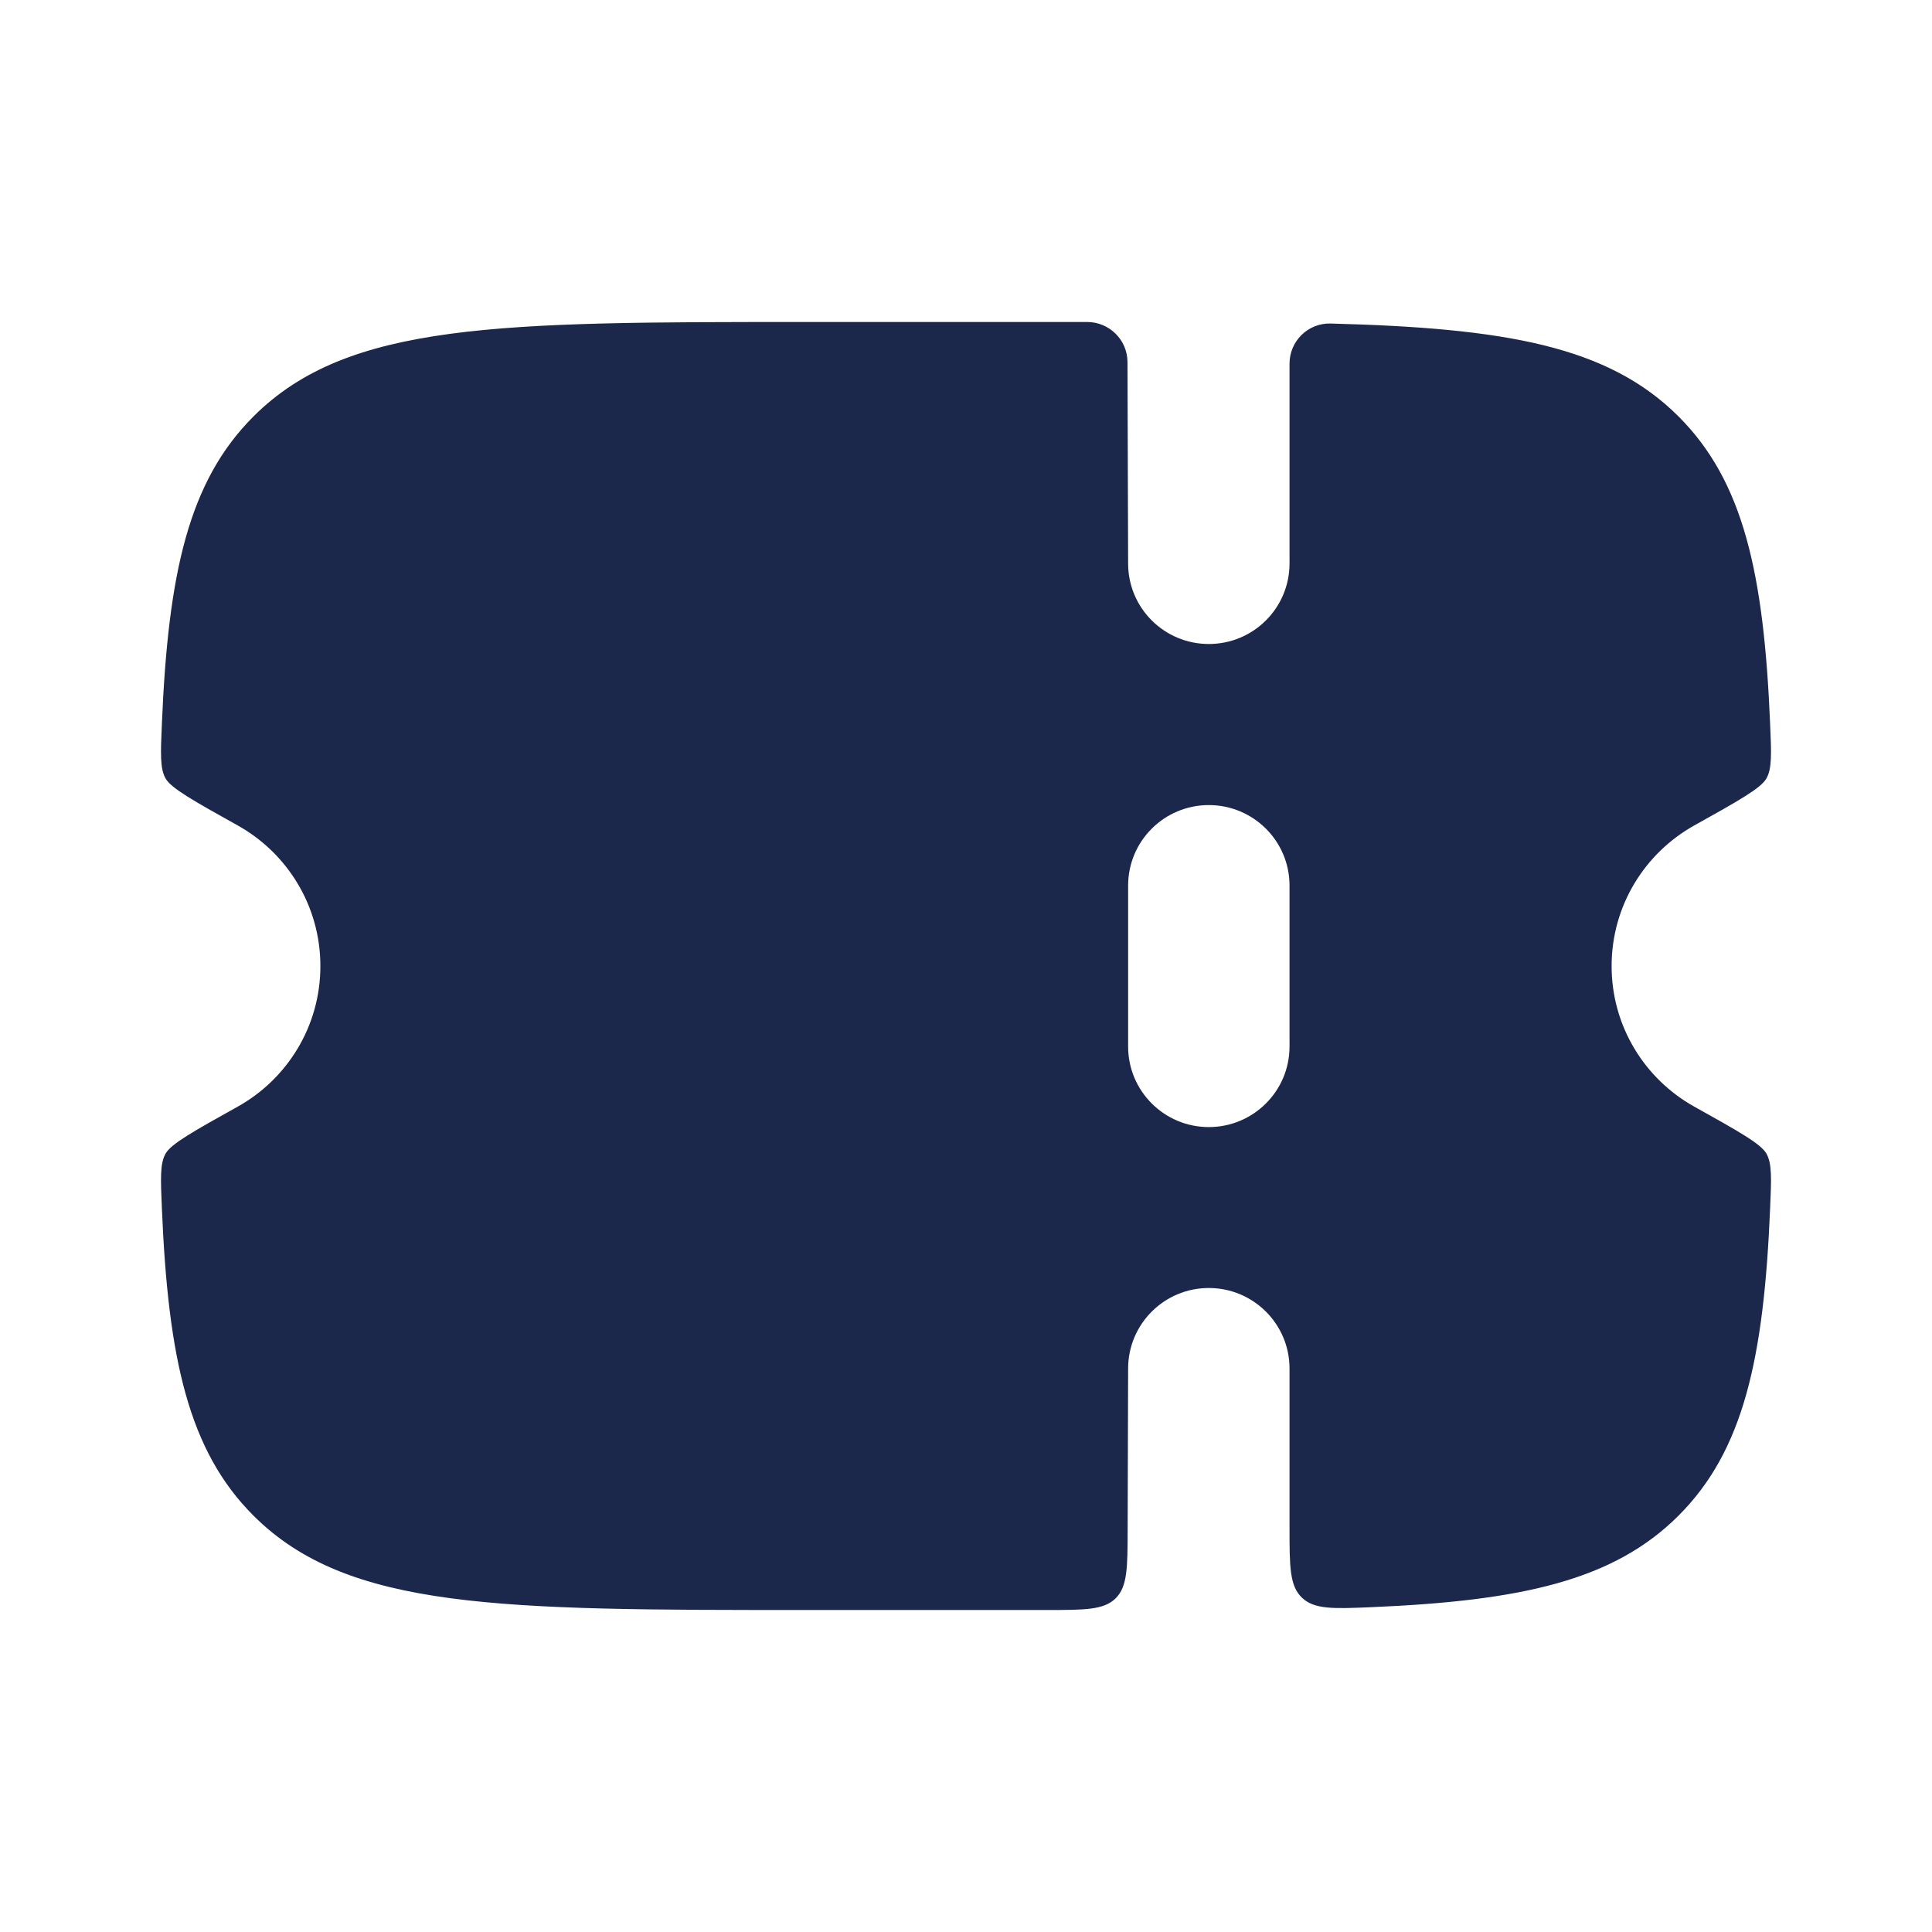 <svg width="24" height="24" viewBox="0 0 24 24" fill="none" xmlns="http://www.w3.org/2000/svg">
<path fill-rule="evenodd" clip-rule="evenodd" d="M14.008 19.003L14.014 17C14.014 16.448 14.463 16 15.016 16C15.57 16 16.019 16.448 16.019 17V18.977C16.019 19.459 16.019 19.699 16.173 19.847C16.328 19.994 16.564 19.985 17.036 19.965C18.899 19.886 20.044 19.634 20.85 18.829C21.659 18.022 21.911 16.877 21.989 15.011C22.005 14.641 22.013 14.456 21.944 14.332C21.875 14.209 21.599 14.055 21.047 13.747C20.434 13.405 20.02 12.751 20.02 12.001C20.02 11.25 20.434 10.596 21.047 10.254C21.599 9.946 21.875 9.792 21.944 9.669C22.013 9.545 22.005 9.36 21.989 8.99C21.911 7.124 21.659 5.979 20.85 5.172C19.973 4.297 18.695 4.075 16.528 4.019C16.248 4.012 16.019 4.238 16.019 4.517V7C16.019 7.553 15.57 8 15.016 8C14.463 8 14.014 7.553 14.014 7L14.006 4.499C14.006 4.223 13.781 4 13.505 4H9.995C6.214 4 4.324 4 3.15 5.172C2.341 5.979 2.089 7.124 2.011 8.99C1.995 9.36 1.987 9.545 2.056 9.669C2.125 9.792 2.401 9.946 2.953 10.254C3.566 10.596 3.98 11.25 3.98 12.001C3.98 12.751 3.566 13.405 2.953 13.747C2.401 14.055 2.125 14.209 2.056 14.332C1.987 14.456 1.995 14.641 2.011 15.011C2.089 16.877 2.341 18.022 3.15 18.829C4.324 20 6.214 20 9.995 20H13.005C13.477 20 13.712 20 13.859 19.855C14.006 19.709 14.007 19.474 14.008 19.003ZM16.019 13.001V11.001C16.019 10.448 15.57 10.001 15.016 10.001C14.463 10.001 14.014 10.448 14.014 11.001V13.001C14.014 13.553 14.463 14.001 15.016 14.001C15.57 14.001 16.019 13.553 16.019 13.001Z" fill="#1C274C"/>
</svg>
